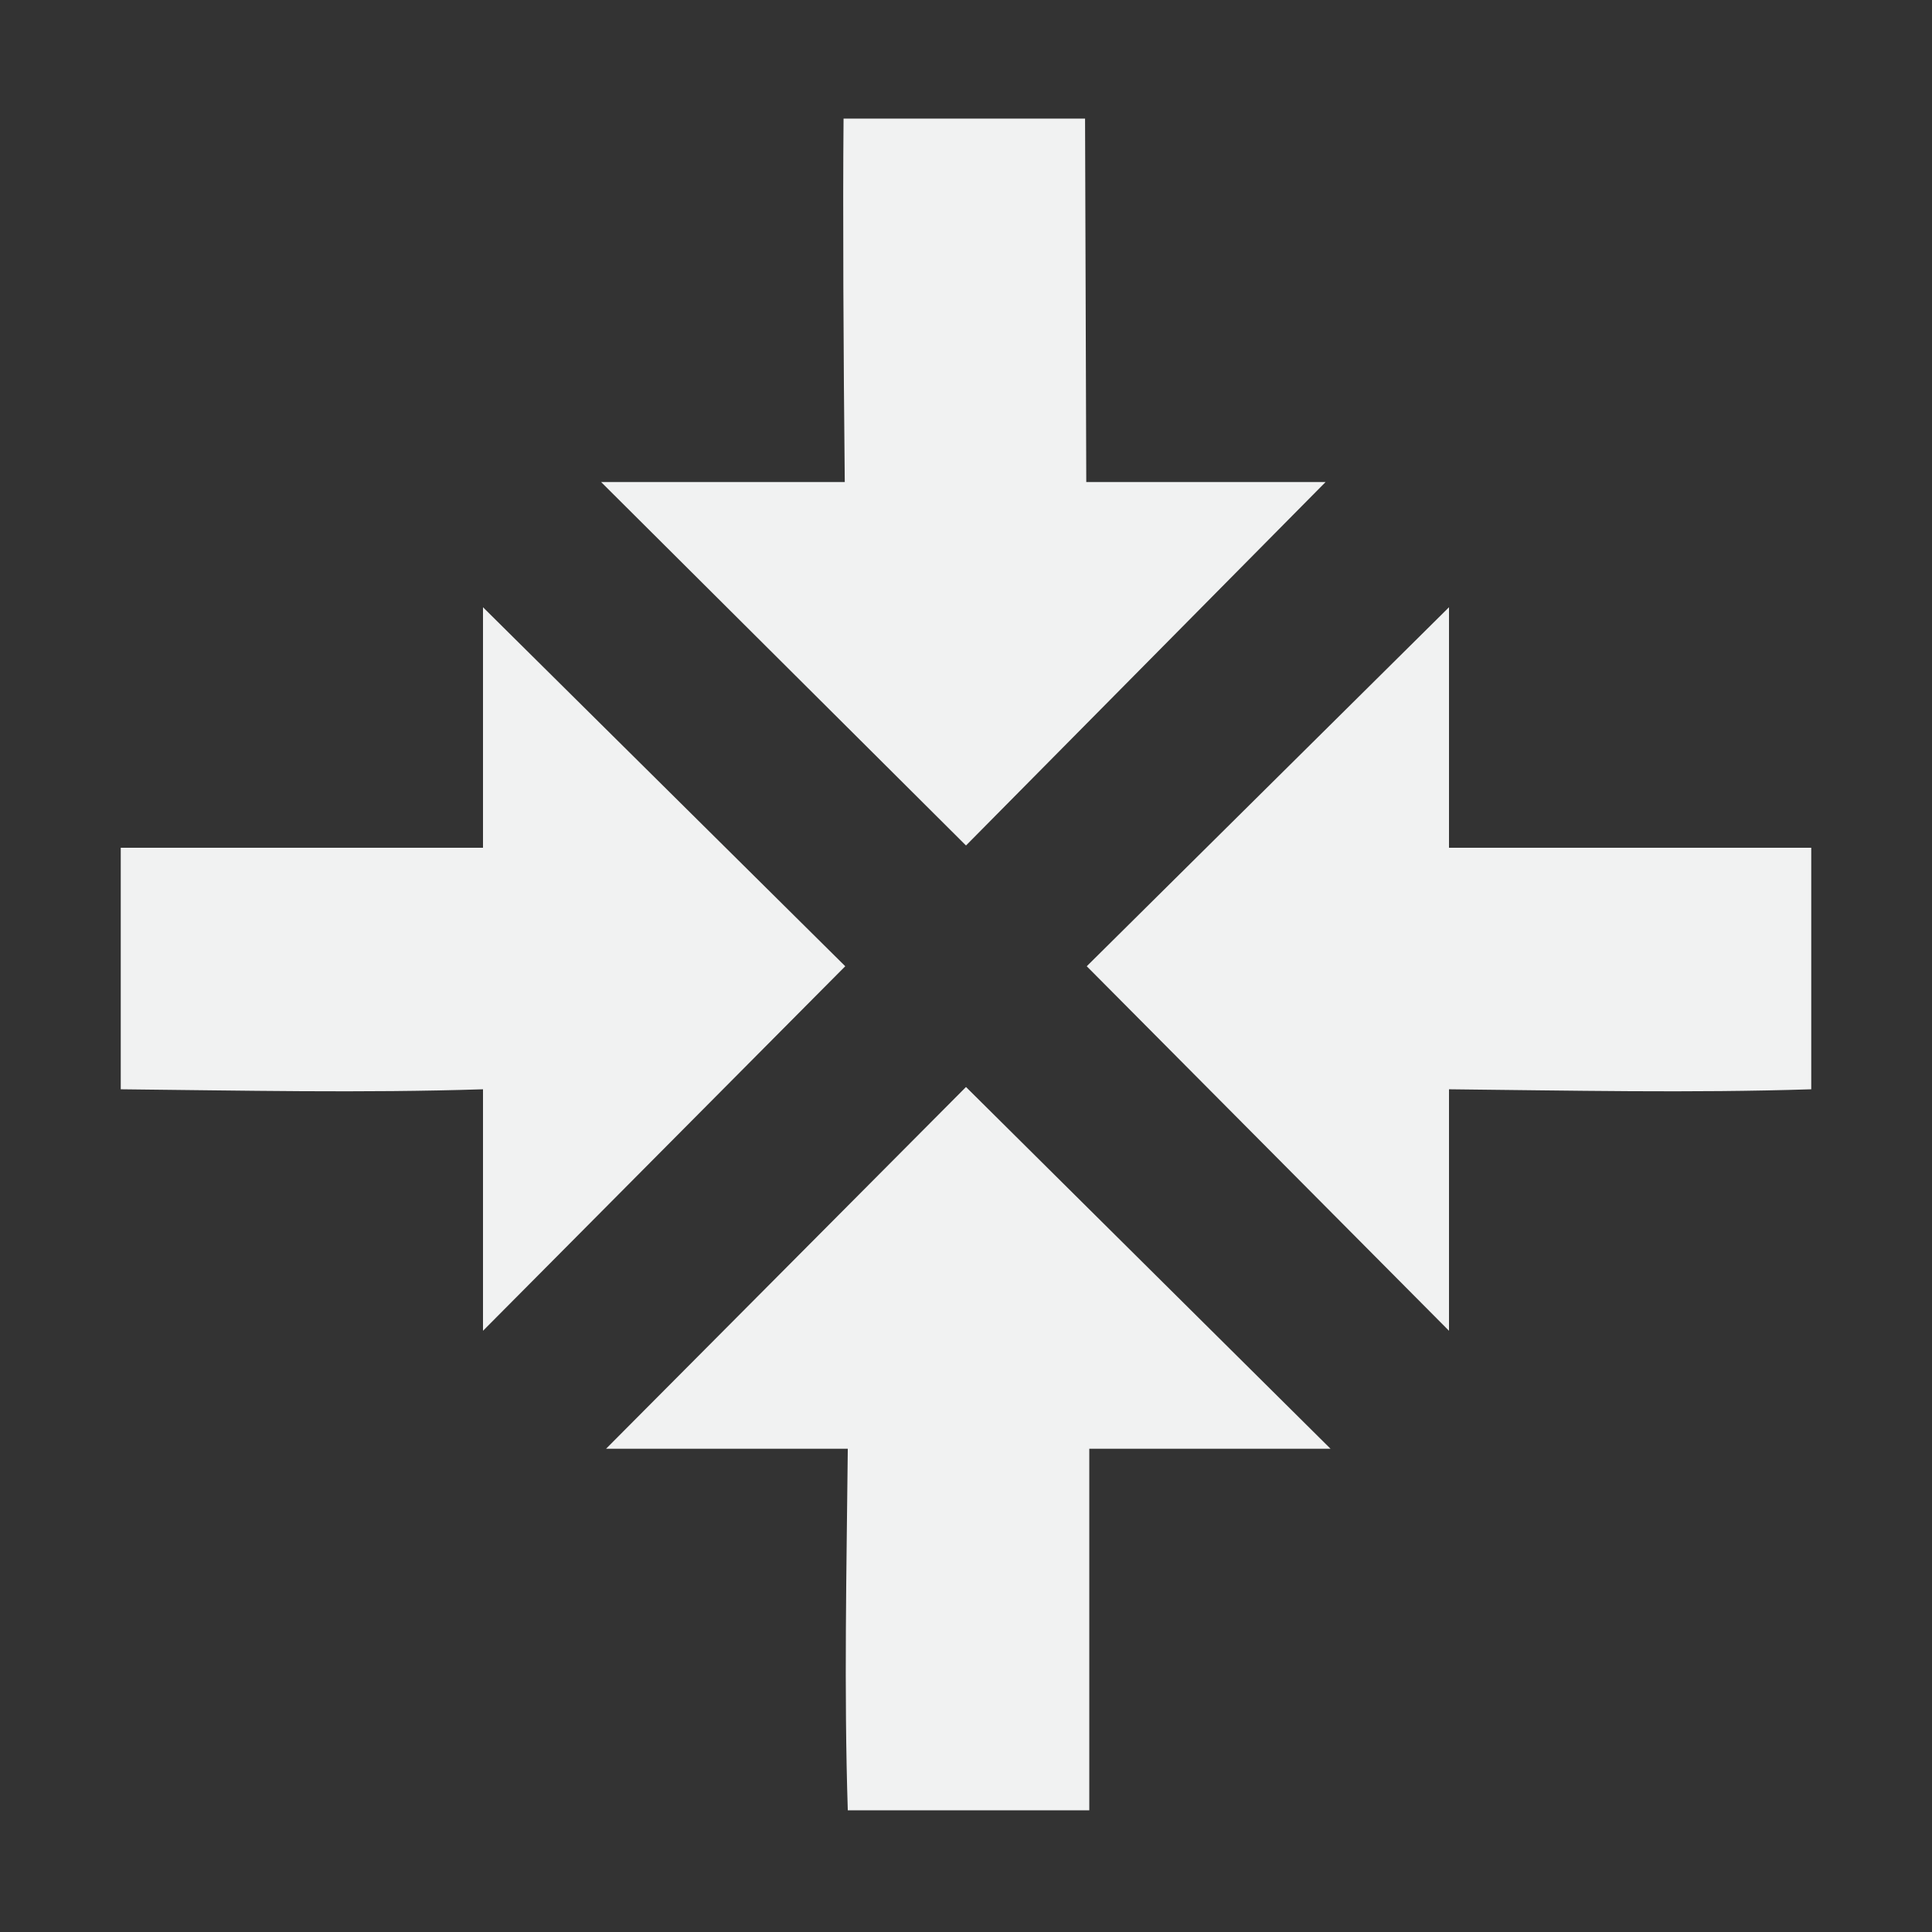 <?xml version="1.0" encoding="UTF-8"?>
<svg version="1.1" viewBox="0 0 16 16" width="256" height="256" xmlns="http://www.w3.org/2000/svg" xmlns:osb="http://www.openswatchbook.org/uri/2009/osb" xmlns:xlink="http://www.w3.org/1999/xlink">
<rect x="0" y="0" width="16" height="16" fill="#333333" stroke="none"/>
<g id="stock" transform="translate(58.136 13.727)">
<g id="gimp-center" transform="matrix(1 0 0 1 -58.135 -13.725)">
<g transform="translate(0 -1036.4)">
<g style="fill:#bebebe">
<path transform="matrix(1 0 0 1 -.001 1036.4)" d="m6.986 0.98c-0.007 0.749-8.502e-4 1.974 0.01 3.01h-2.018l3.022 3.01 2.978-3.01h-1.982l-0.01-3.01h-2zm-2.986 4.047v1.992h-3v2c1 0.01 2 0.032 3 0v2l3-3.019-3-2.973zm8 0-3 2.973 3 3.019v-2c1 0.01 2 0.032 3 0v-2h-3v-1.992zm-4 3.973-2.981 2.996h2.002c-0.01 0.998-0.032 1.996 0 2.994h2v-2.994h1.998l-3.019-2.996z" style="fill:#f1f2f2;stroke-width:1"/>
</g>
</g>
</g>
</g>
</svg>
